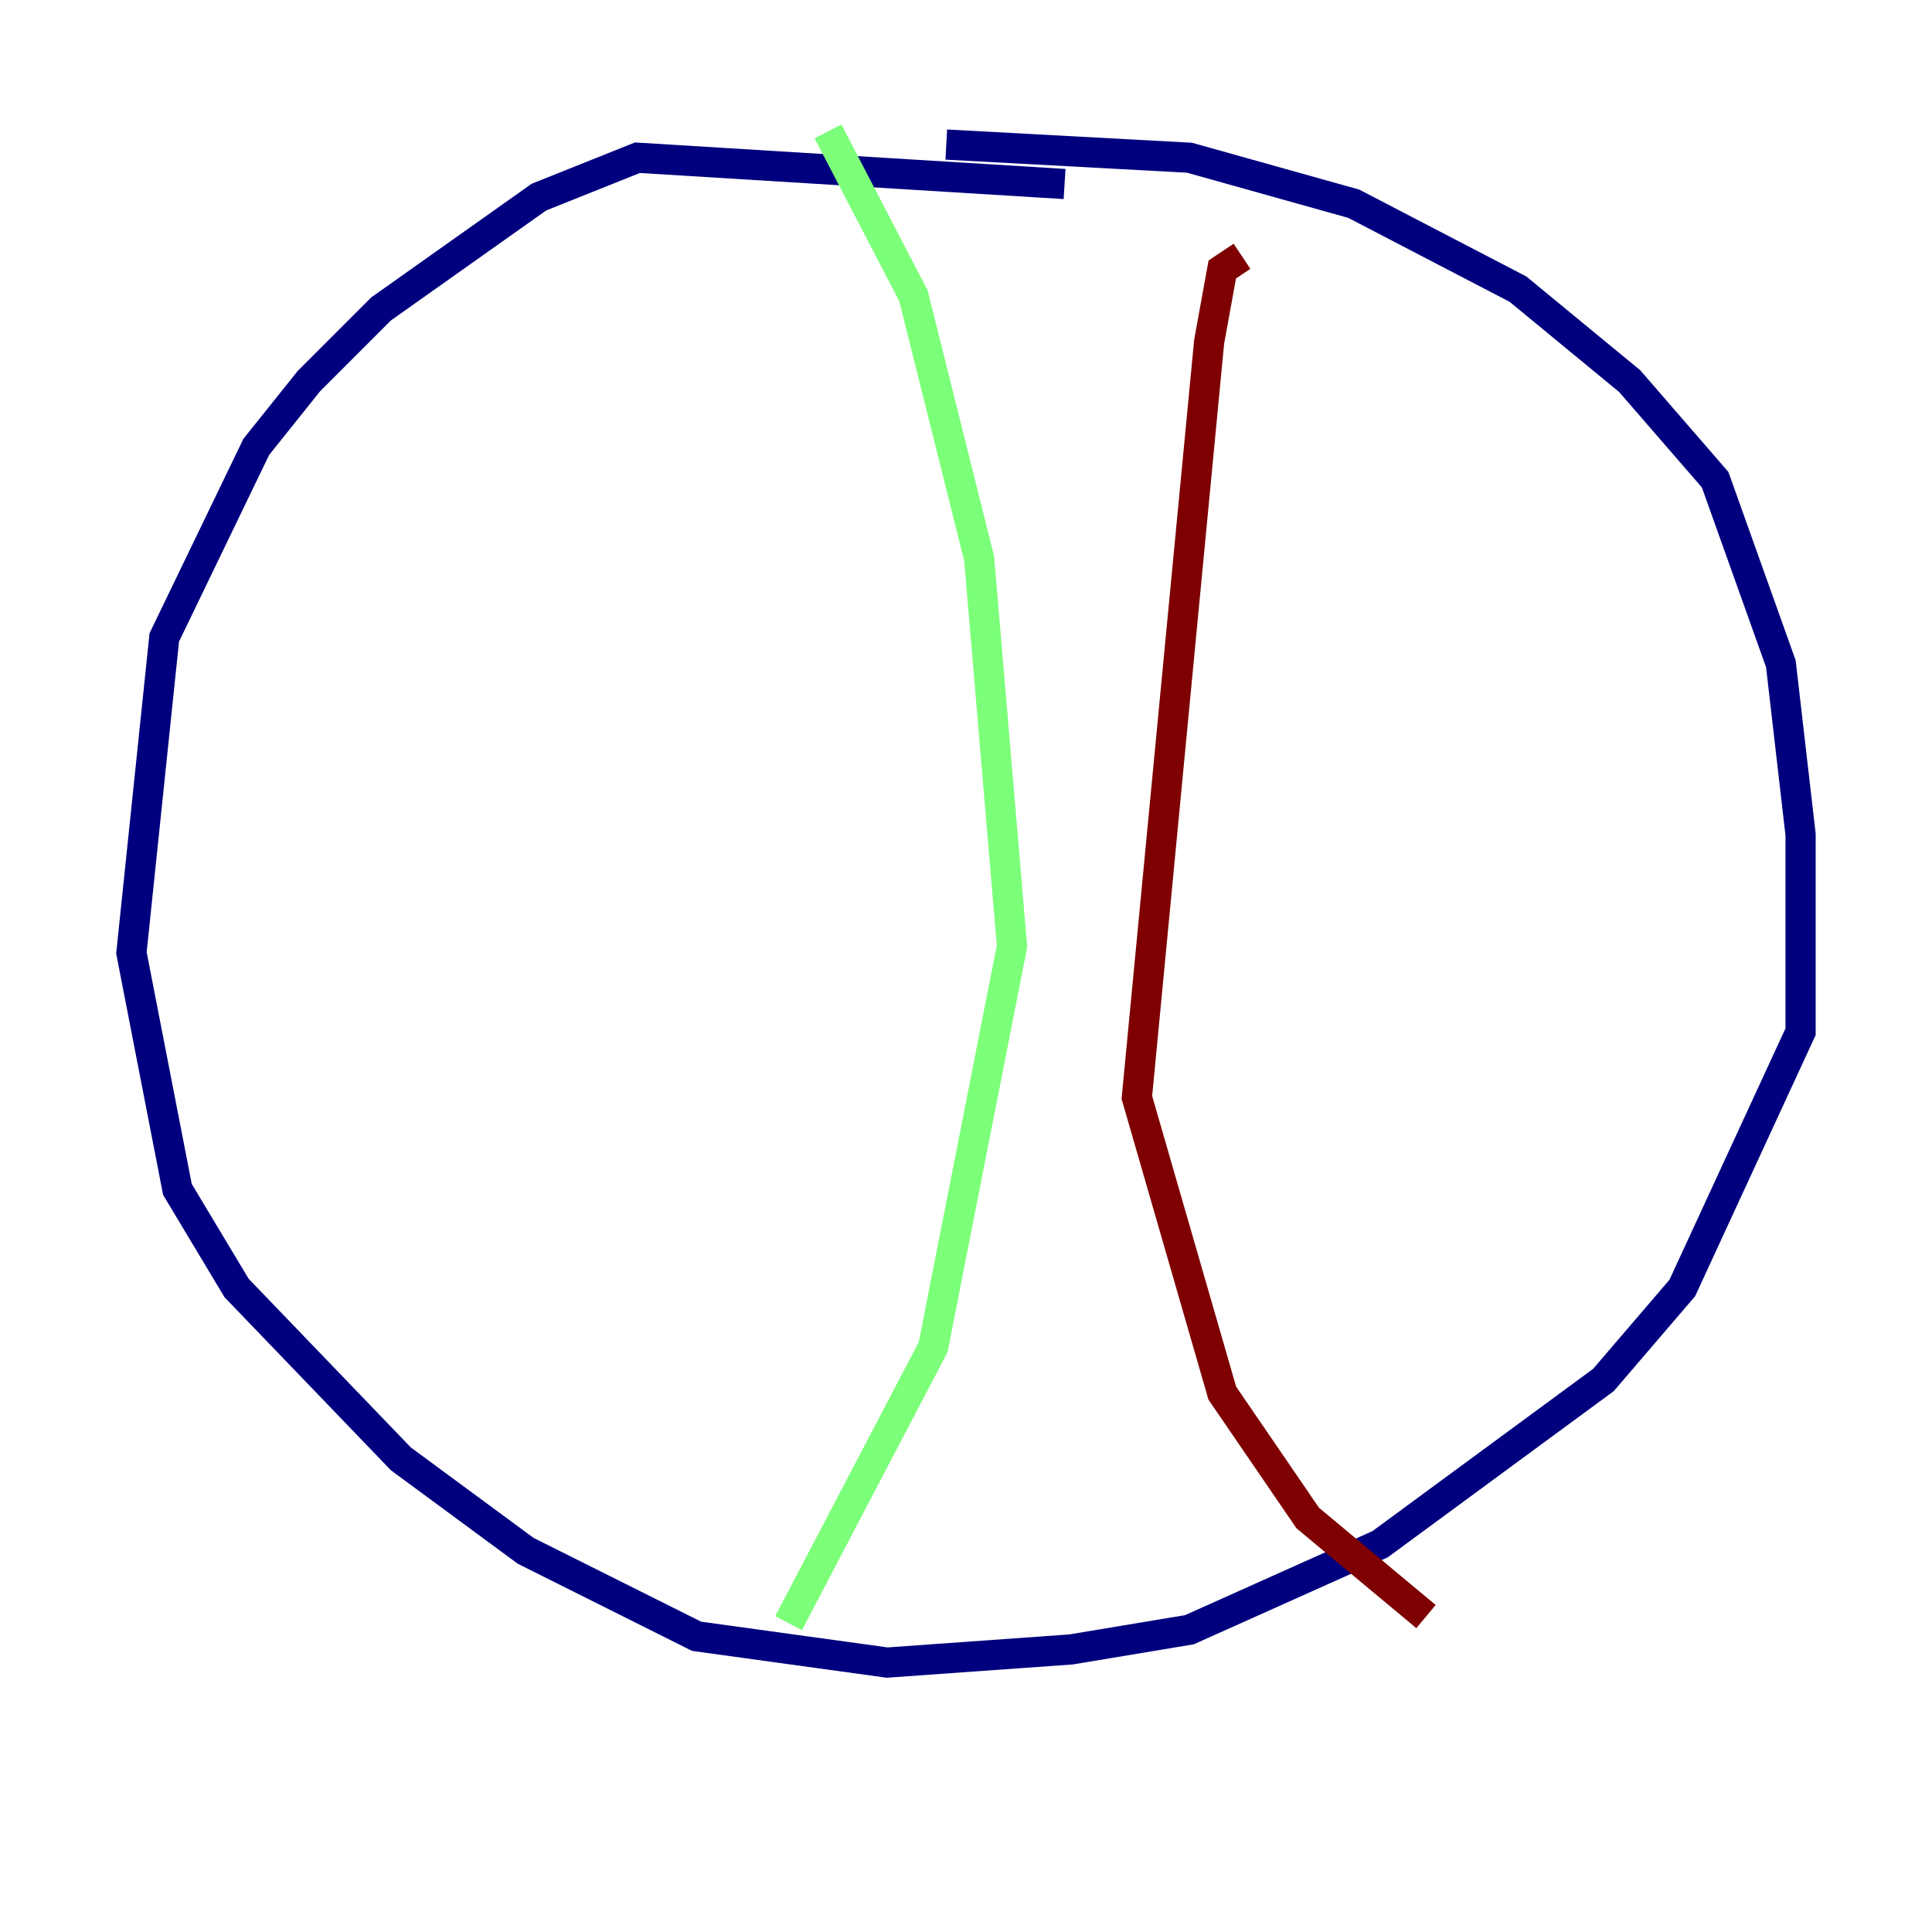 <?xml version="1.0" encoding="utf-8" ?>
<svg baseProfile="tiny" height="128" version="1.2" viewBox="0,0,128,128" width="128" xmlns="http://www.w3.org/2000/svg" xmlns:ev="http://www.w3.org/2001/xml-events" xmlns:xlink="http://www.w3.org/1999/xlink"><defs /><polyline fill="none" points="70.531,12.191 42.231,10.449 35.701,13.061 25.252,20.463 20.463,25.252 16.98,29.605 10.884,42.231 8.707,63.129 11.755,78.803 15.674,85.333 26.558,96.653 34.83,102.748 46.15,108.408 58.776,110.15 70.966,109.279 78.803,107.973 91.429,102.313 106.231,91.429 111.456,85.333 119.293,68.354 119.293,55.292 117.986,43.973 113.633,31.782 107.973,25.252 100.571,19.157 89.687,13.497 78.803,10.449 62.694,9.578" stroke="#00007f" stroke-width="2" /><polyline fill="none" points="54.857,8.707 60.517,19.592 64.871,37.007 67.048,62.694 61.823,89.252 52.245,107.537" stroke="#7cff79" stroke-width="2" /><polyline fill="none" points="82.286,16.98 80.98,17.85 80.109,22.64 75.32,72.707 80.98,92.299 86.639,100.571 94.476,107.102" stroke="#7f0000" stroke-width="2" /></svg>